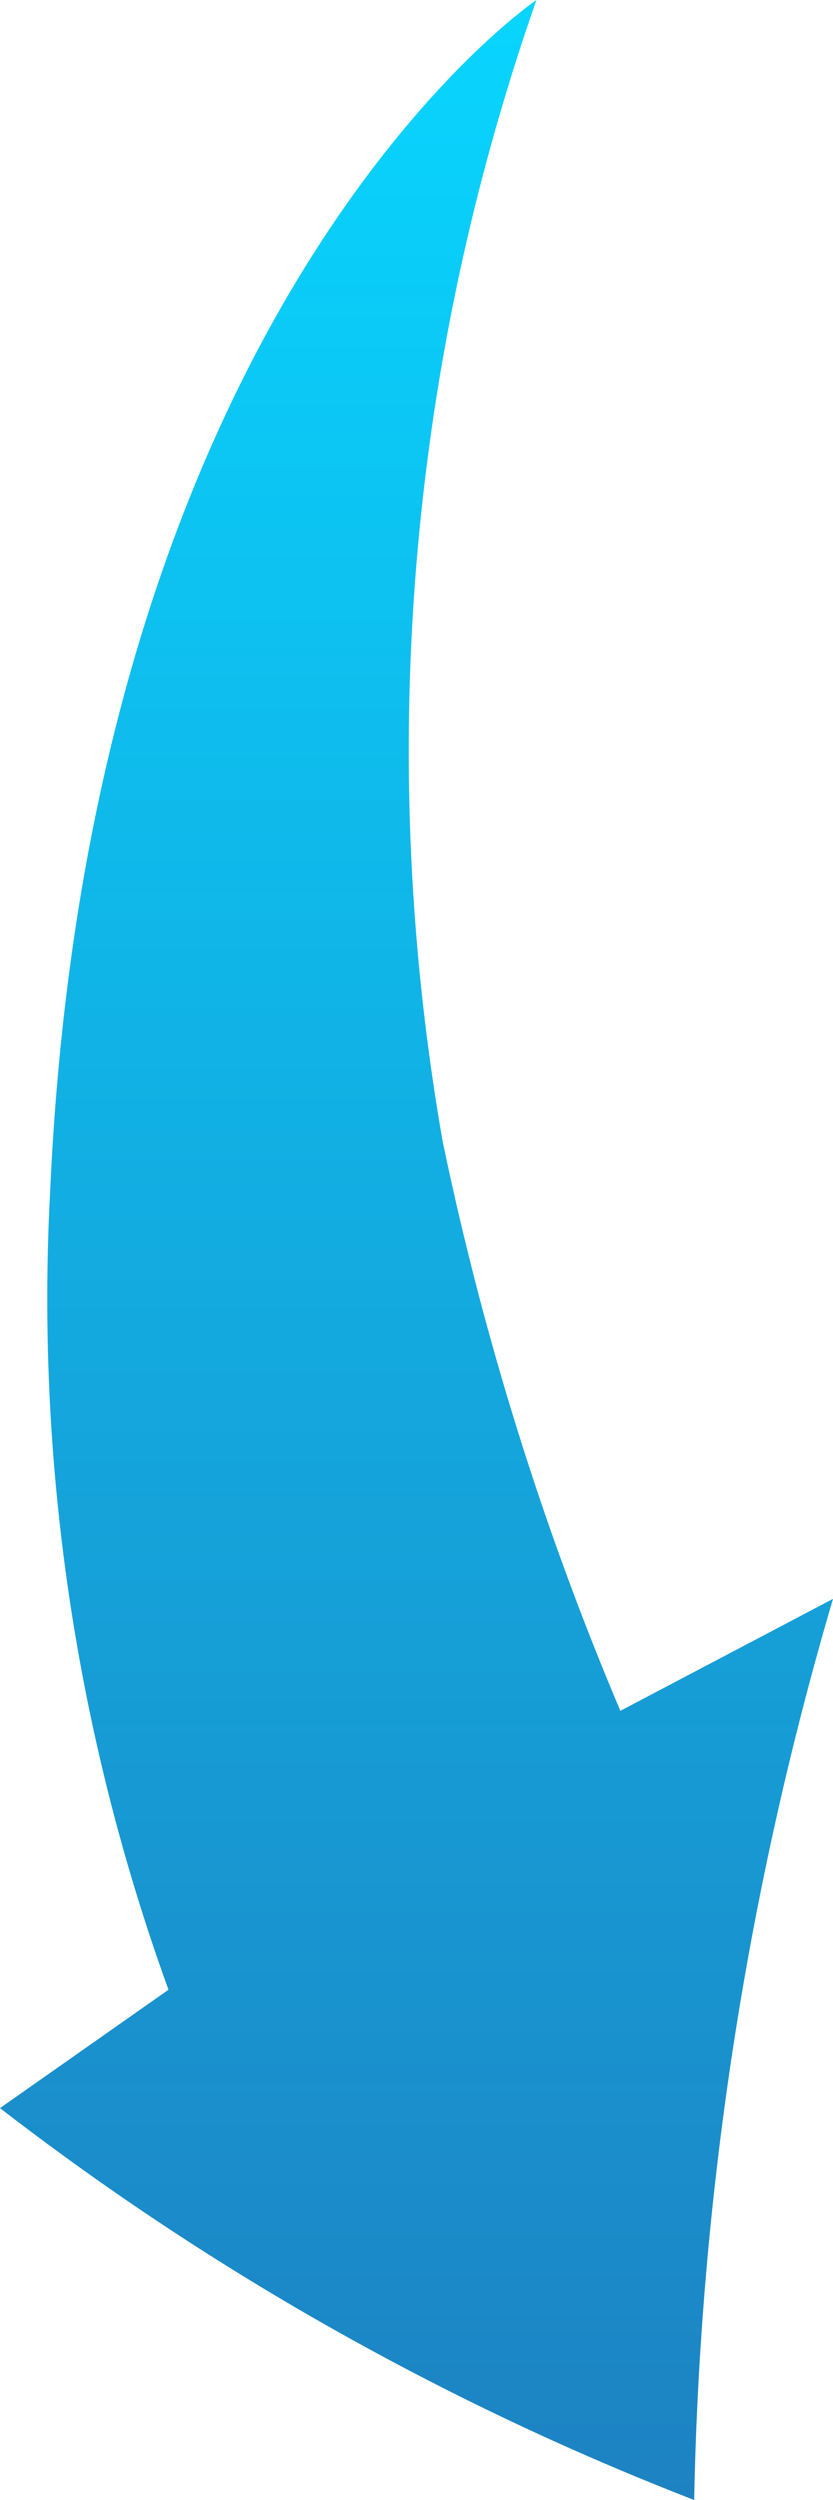 <svg xmlns="http://www.w3.org/2000/svg" xmlns:xlink="http://www.w3.org/1999/xlink" viewBox="0 0 24.72 74.13"><defs><style>.cls-1{fill:url(#linear-gradient);}</style><linearGradient id="linear-gradient" x1="12.36" y1="74.13" x2="12.36" gradientUnits="userSpaceOnUse"><stop offset="0" stop-color="#1d82c2"/><stop offset="1" stop-color="#08d5ff"/></linearGradient></defs><g id="Layer_2" data-name="Layer 2"><g id="Layer_1-2" data-name="Layer 1"><path class="cls-1" d="M1.49,35.3A60.07,60.07,0,0,0,5,59L0,62.51a82.37,82.37,0,0,0,10.89,7.11,82.07,82.07,0,0,0,9.71,4.51,101.68,101.68,0,0,1,4.12-26.72l-6.31,3.32a90.4,90.4,0,0,1-5.28-16.92A67.25,67.25,0,0,1,15.92,0S2.68,8.93,1.49,35.3Z"/></g></g></svg>